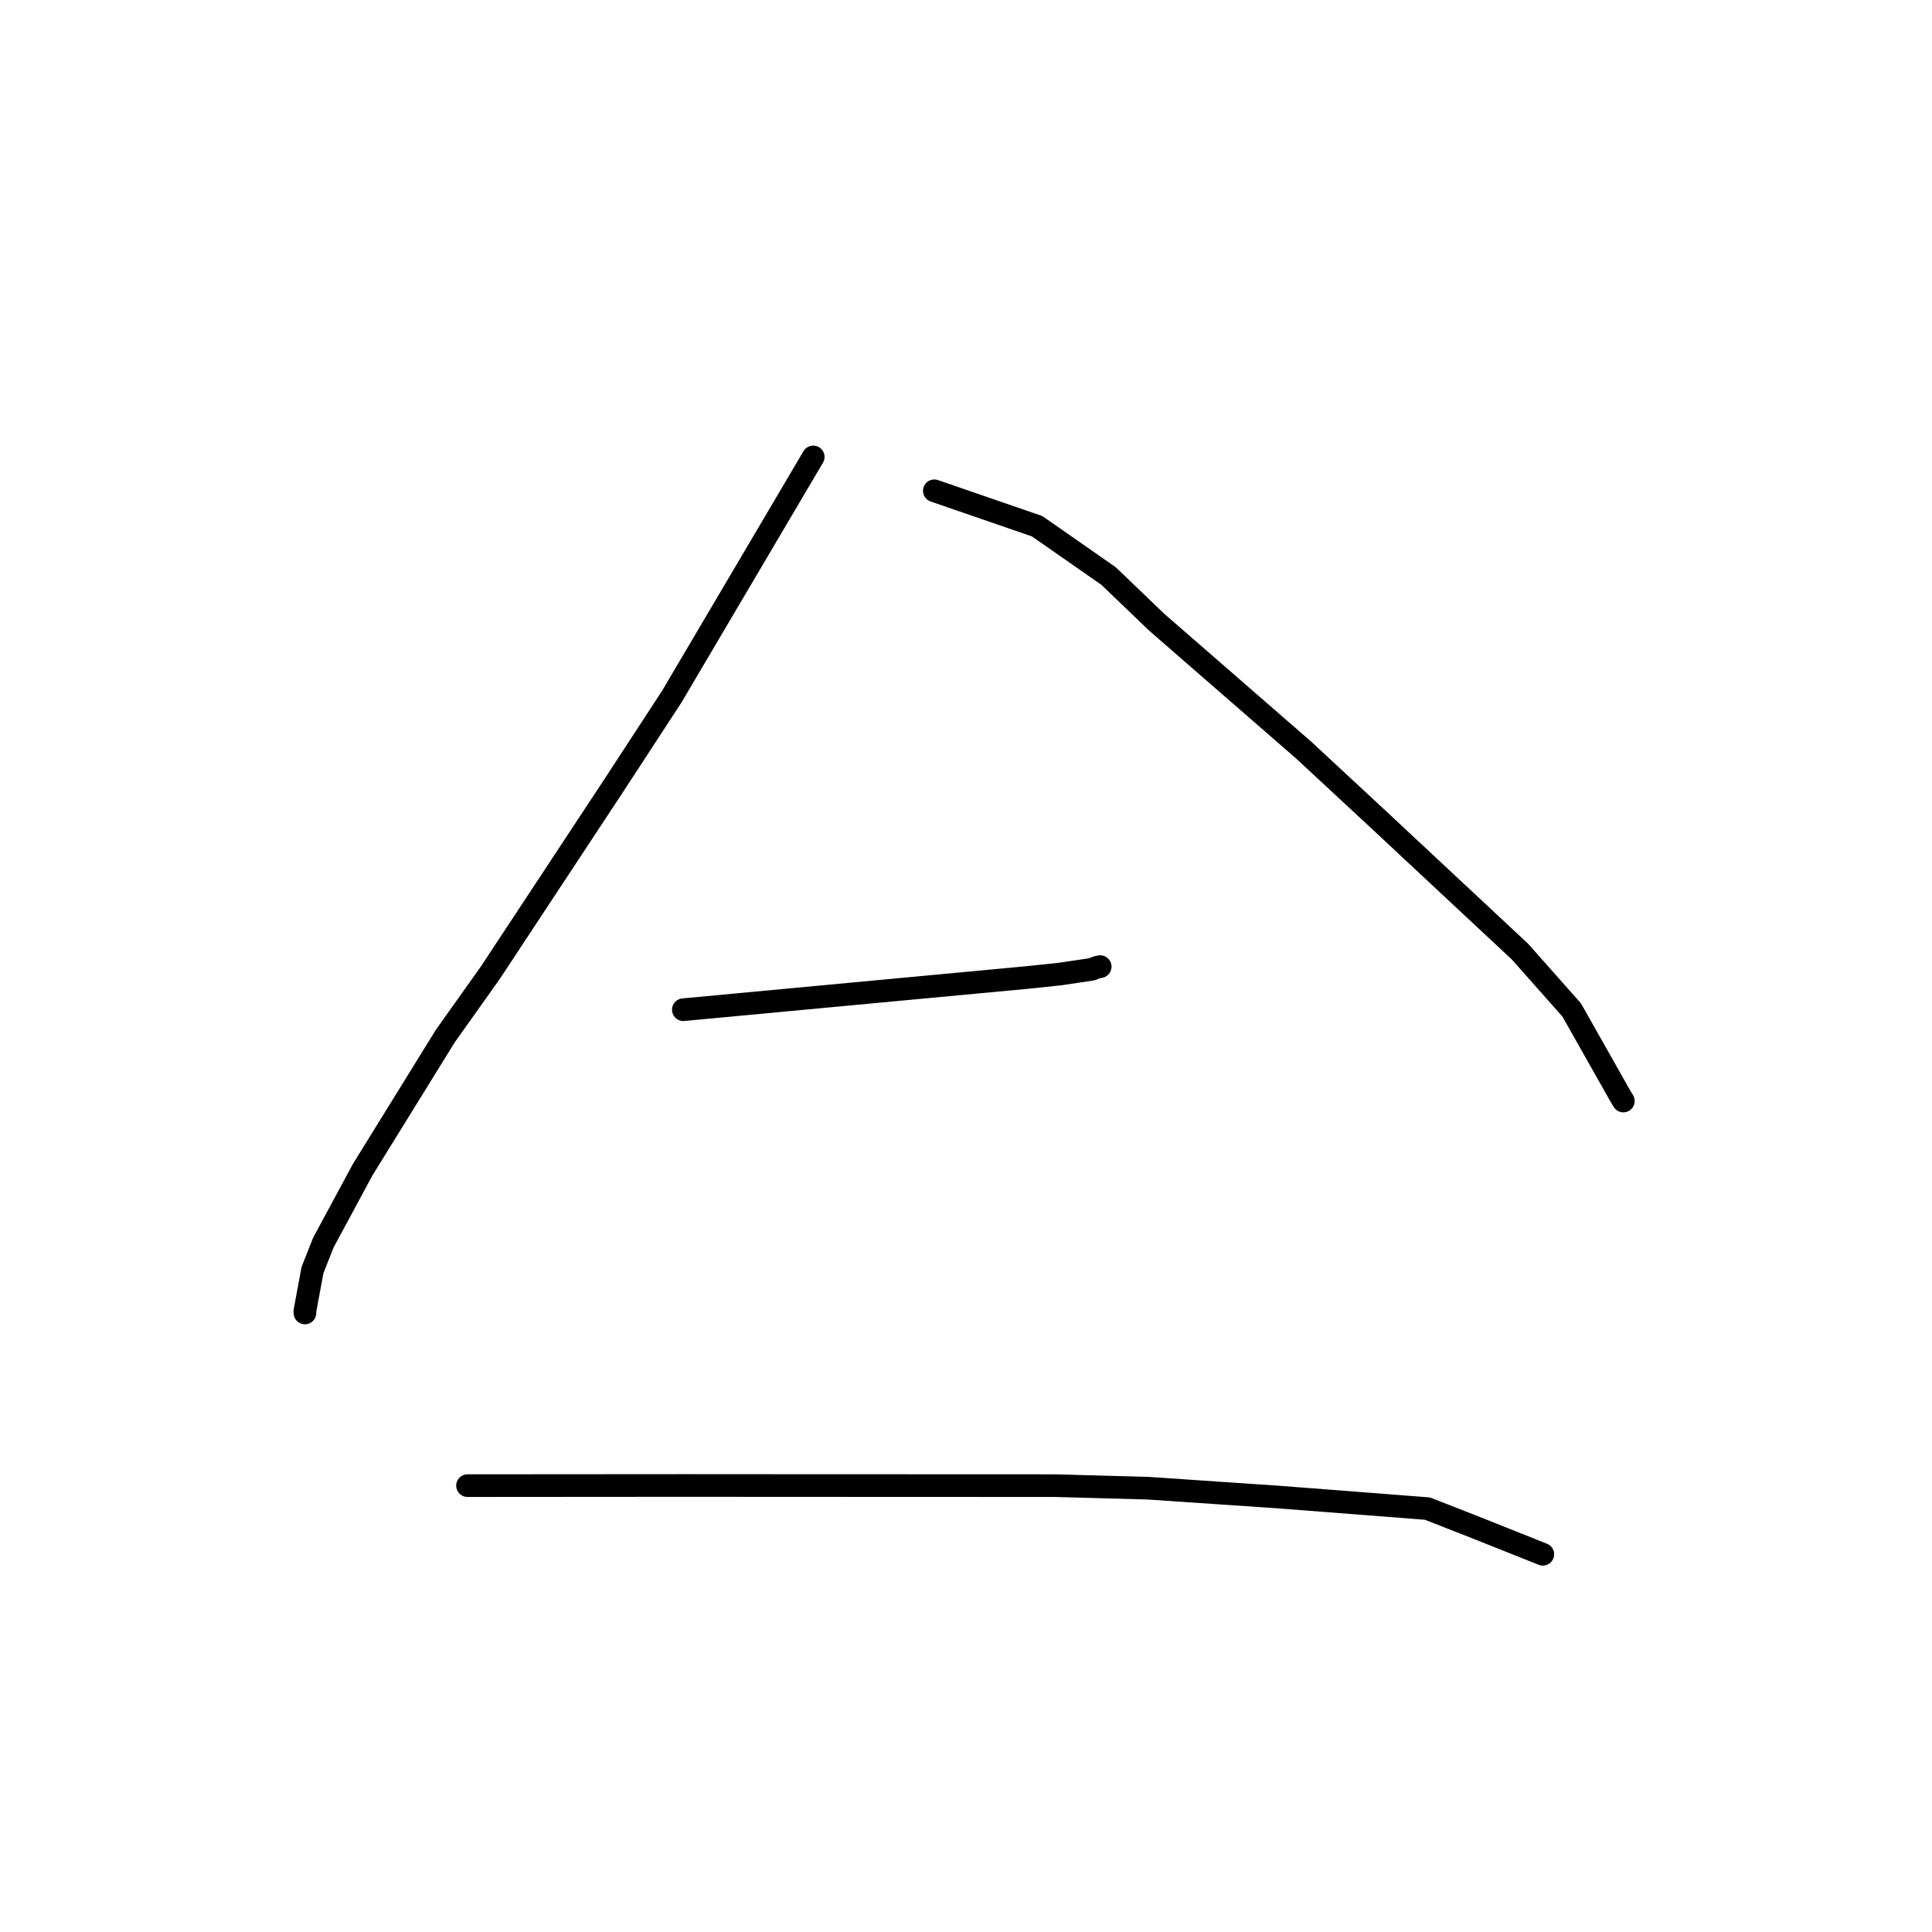 <?xml version="1.0" standalone="no"?>
    <svg width="256" height="256" xmlns="http://www.w3.org/2000/svg" version="1.1">
    <polyline stroke="black" stroke-width="3" stroke-linecap="round" fill="transparent" stroke-linejoin="round" points="107.758 60.547 103.721 67.388 99.684 74.229 89.023 92.293 81.357 104.041 64.999 128.85 59.006 137.283 48.05 155.001 42.84 164.663 41.406 168.298 40.39 173.768 40.407 173.976 " />
        <polyline stroke="black" stroke-width="3" stroke-linecap="round" fill="transparent" stroke-linejoin="round" points="123.801 65.032 130.616 67.381 137.431 69.731 146.898 76.333 153.287 82.462 172.725 99.373 182.632 108.568 201.401 126.091 208.26 133.829 214.653 145.142 215.103 145.891 " />
        <polyline stroke="black" stroke-width="3" stroke-linecap="round" fill="transparent" stroke-linejoin="round" points="90.547 133.791 113.21 131.668 135.874 129.546 140.351 129.081 144.67 128.44 145.365 128.163 145.78 128.09 145.782 128.081 " />
        <polyline stroke="black" stroke-width="3" stroke-linecap="round" fill="transparent" stroke-linejoin="round" points="61.946 196.855 76.444 196.844 90.942 196.834 103.138 196.842 139.821 196.856 152.114 197.193 169.414 198.368 189.135 199.895 195.544 202.405 203.625 205.626 204.433 205.949 " />
        </svg>